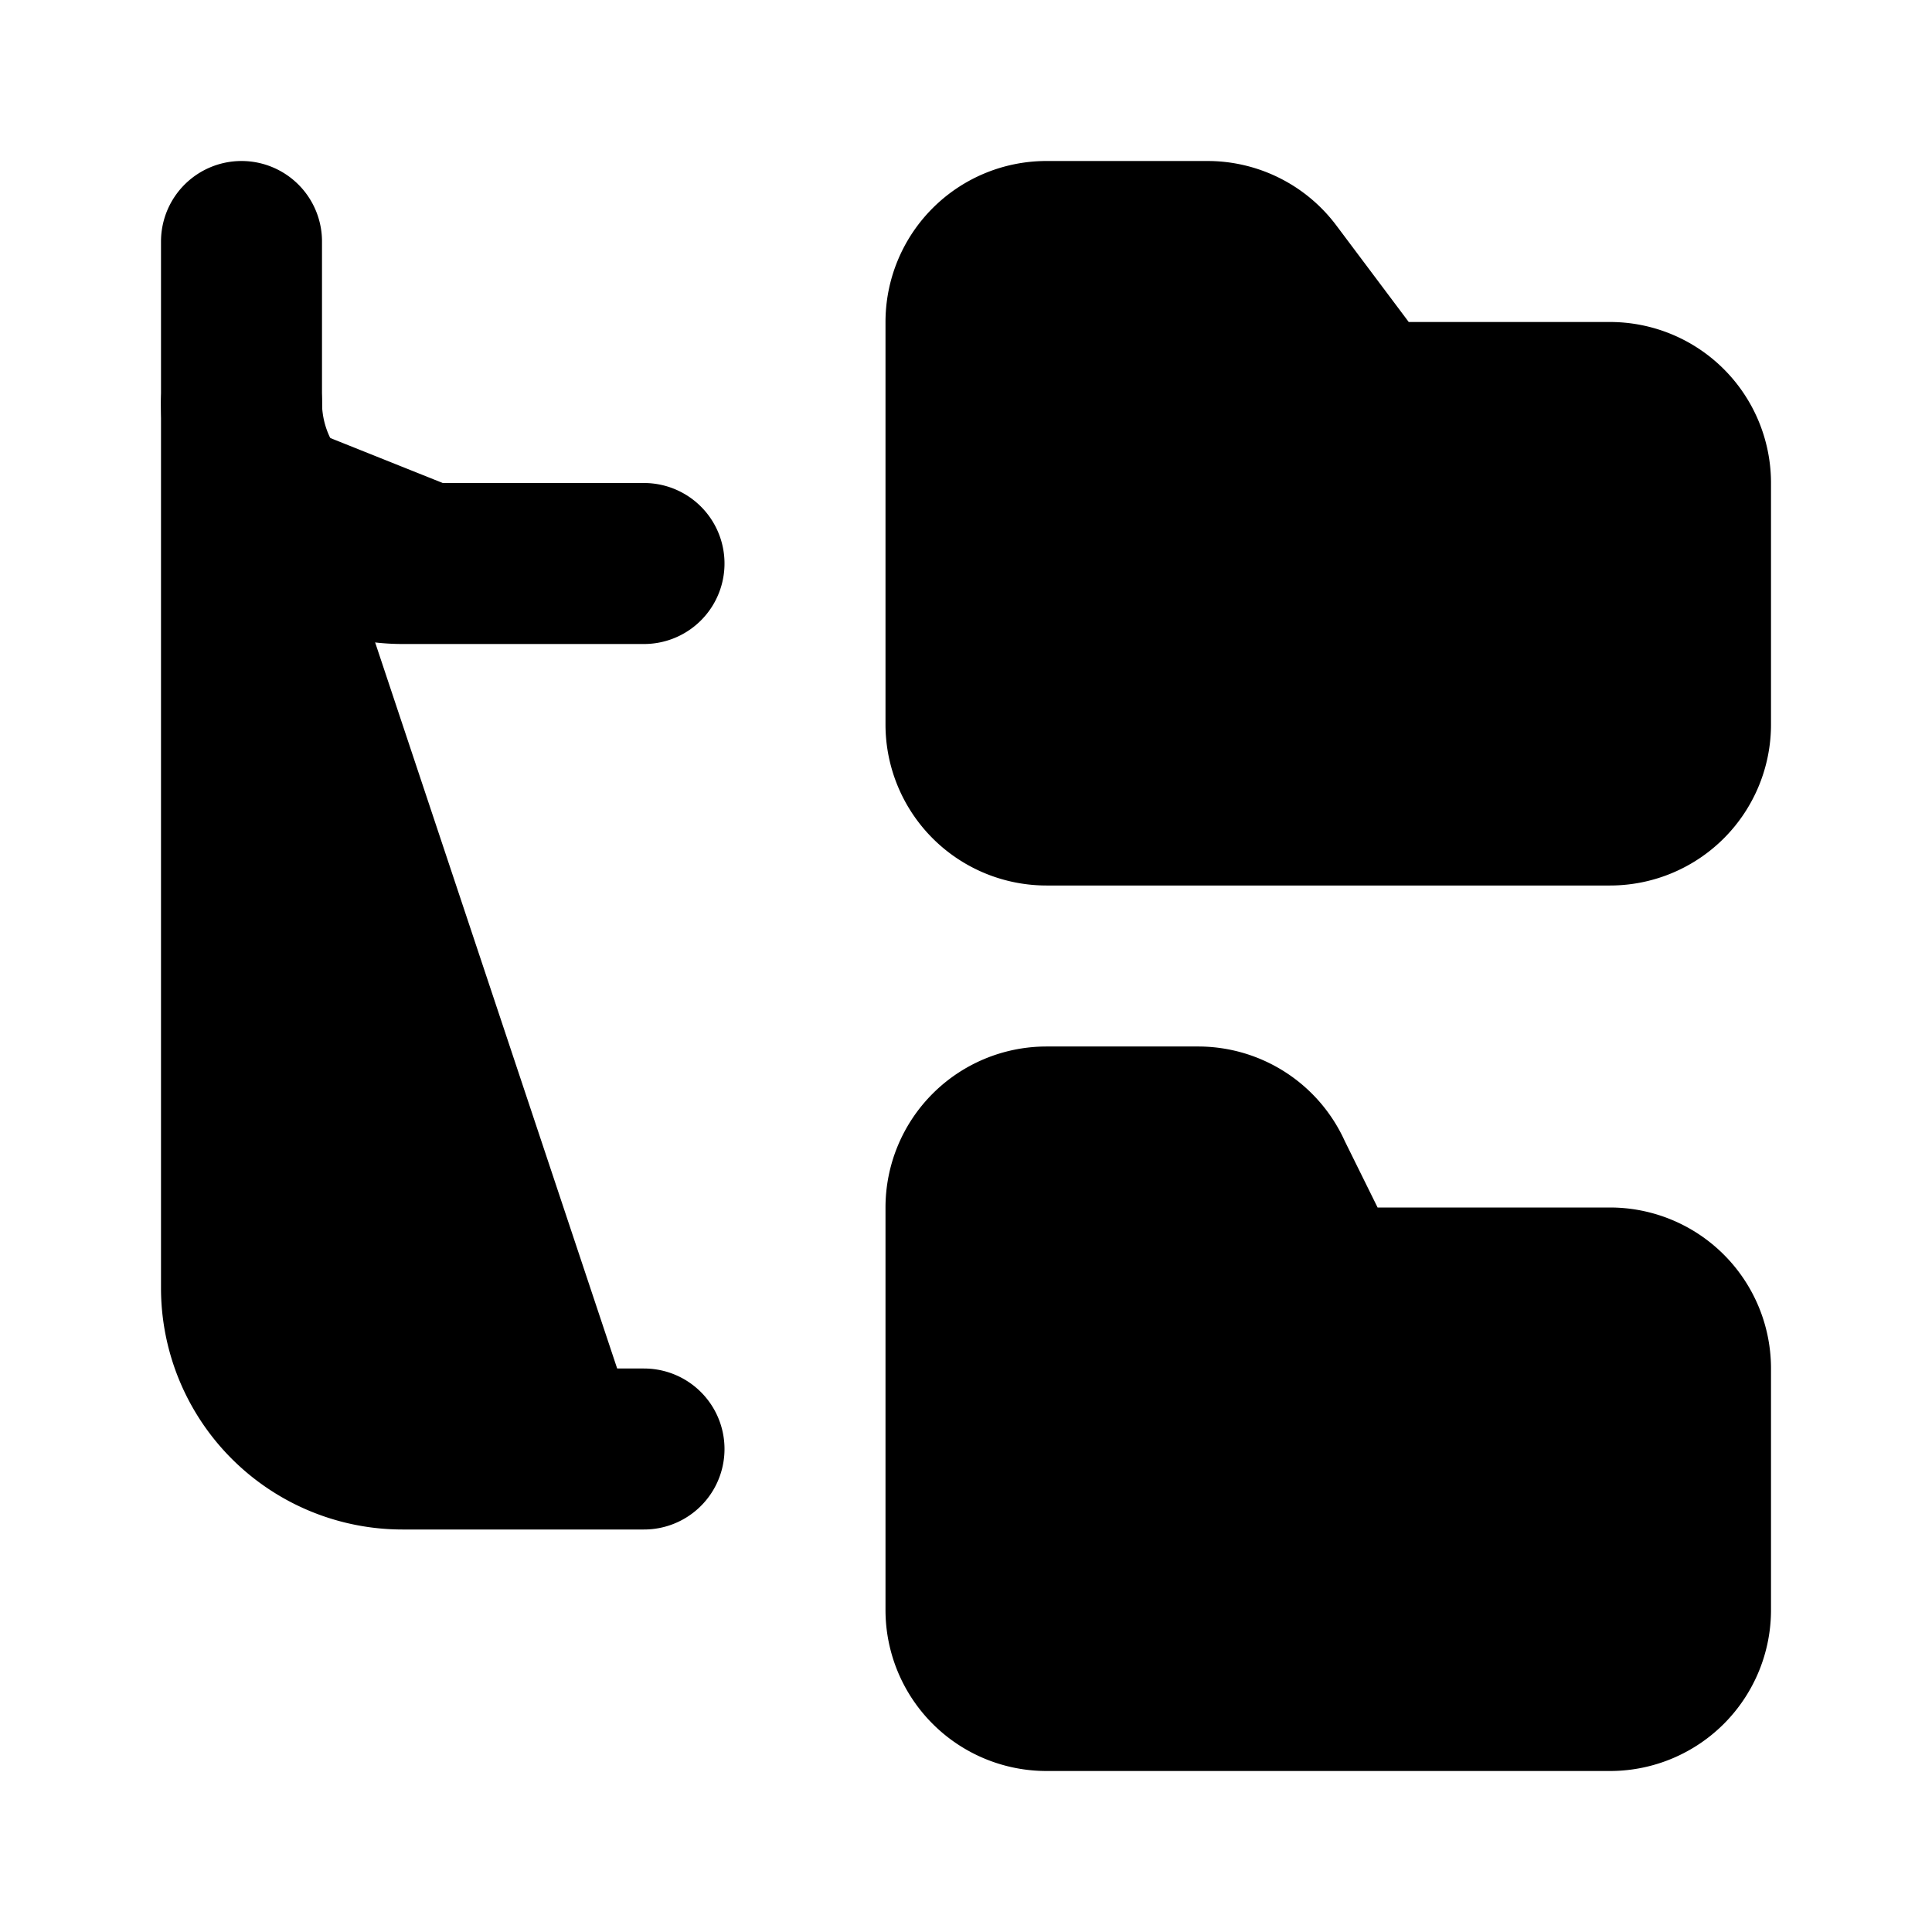 <!-- @license lucide-static v0.435.0 - ISC -->
<svg
    xmlns="http://www.w3.org/2000/svg"
    width="24"
    height="24"
    viewBox="0 0 24 24"
    fill="currentColor"
    stroke="currentColor"
    stroke-width="2"
    stroke-linecap="round"
    stroke-linejoin="round"
>
    <path
        vector-effect="non-scaling-stroke"
        d="M20 10a1 1 0 0 0 1-1V6a1 1 0 0 0-1-1h-2.5a1 1 0 0 1-.8-.4l-.9-1.2A1 1 0 0 0 15 3h-2a1 1 0 0 0-1 1v5a1 1 0 0 0 1 1Z"
    />
    <path
        vector-effect="non-scaling-stroke"
        d="M20 21a1 1 0 0 0 1-1v-3a1 1 0 0 0-1-1h-2.9a1 1 0 0 1-.88-.55l-.42-.85a1 1 0 0 0-.92-.6H13a1 1 0 0 0-1 1v5a1 1 0 0 0 1 1Z"
    />
    <path vector-effect="non-scaling-stroke" d="M3 5a2 2 0 0 0 2 2h3" />
    <path vector-effect="non-scaling-stroke" d="M3 3v13a2 2 0 0 0 2 2h3" />
</svg>
